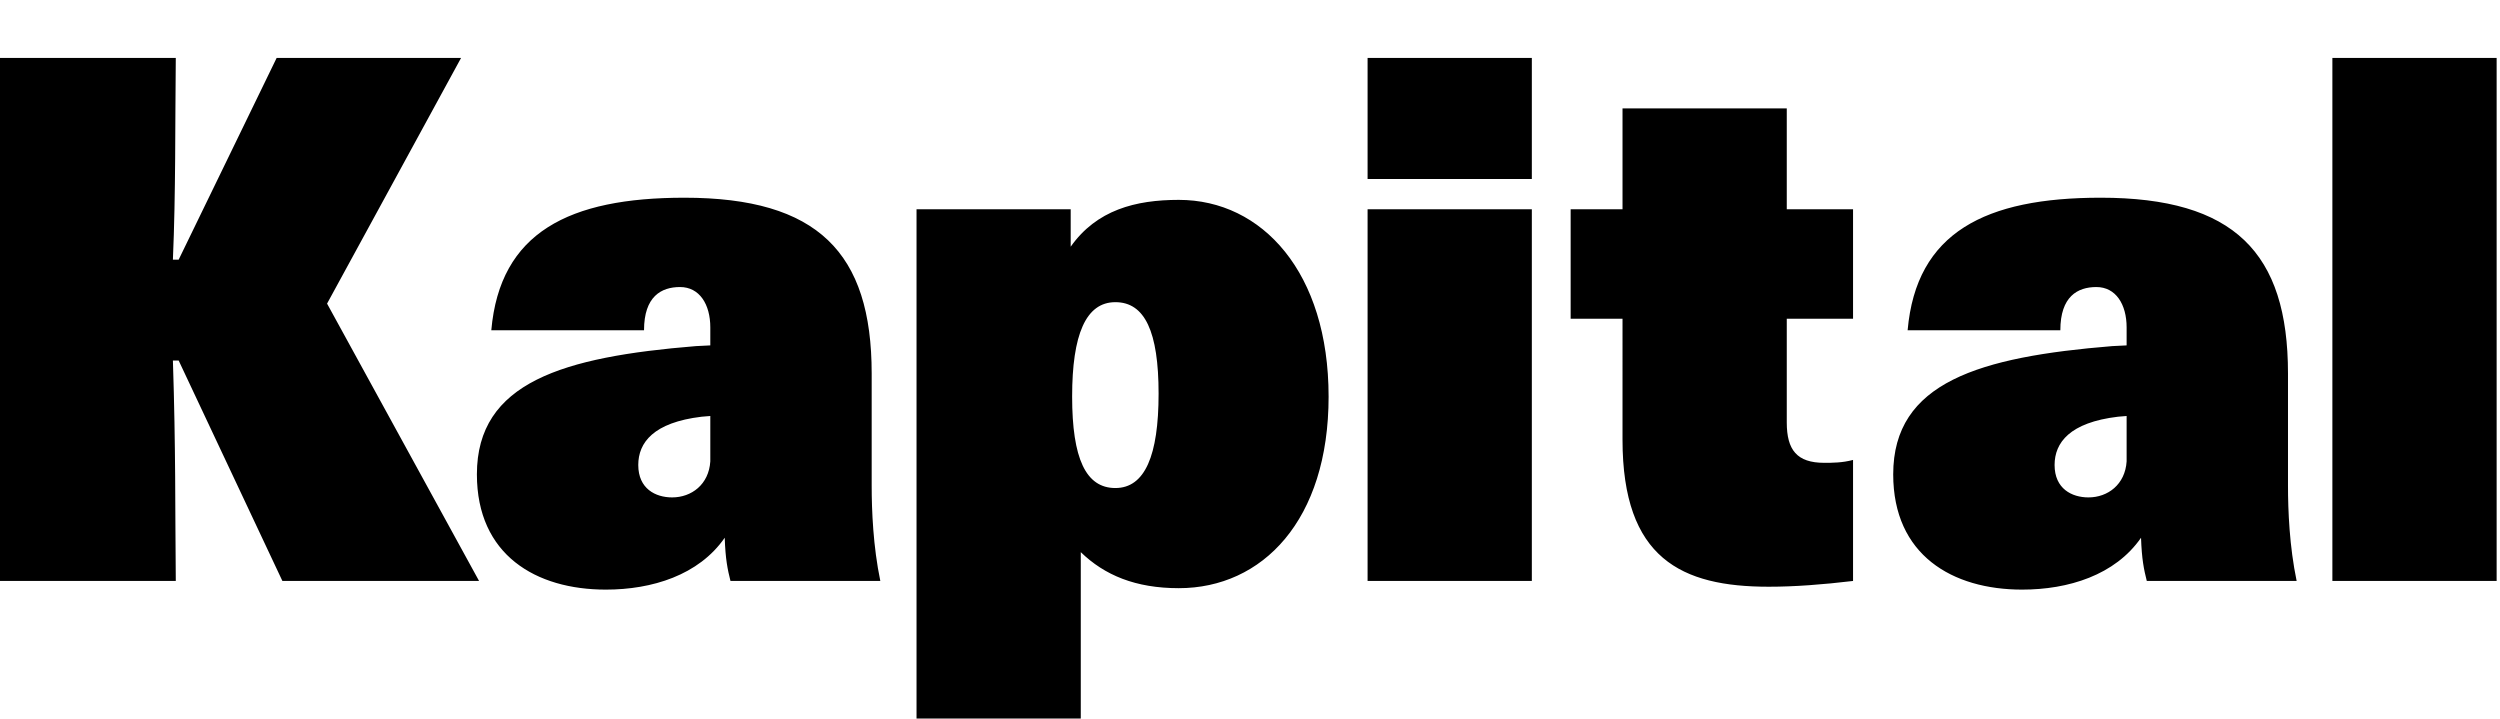 <svg width="501" height="144" viewBox="0 0 501 144" preserveAspectRatio="xMinYMid meet" xmlns="http://www.w3.org/2000/svg" fill="currentColor"><path d="M0 11.613h35.227c-.145 13.426 0 26.997-.578 40.423h1.155l19.634-40.423h36.959l-26.853 49.23 30.462 55.582H56.593L35.804 72.248h-1.155c.578 17.902.433 29.307.578 44.177H0V11.613zM142.346 92.46v-9.095l-1.733.144c-9.673 1.155-12.704 5.197-12.704 9.673 0 4.764 3.464 6.497 6.785 6.497 3.898 0 7.363-2.599 7.652-7.219zm-20.934 25.699c-14.004 0-25.842-6.931-25.842-23.1 0-18.48 17.324-23.533 43.888-25.698l2.888-.144v-3.61c0-4.62-2.166-8.084-6.064-8.084-3.753 0-7.219 1.876-7.219 8.662H98.457c1.733-19.635 15.592-26.564 38.691-26.564 26.709 0 37.537 10.972 37.537 35.226v22.522c0 4.909.289 12.127 1.732 19.056h-30.029c-.577-2.309-1.01-4.331-1.155-8.662-5.197 7.508-14.582 10.396-23.821 10.396zm93.444-38.692c0 12.416 2.744 18.334 8.663 18.334 5.918 0 8.662-6.496 8.662-18.912 0-12.415-2.744-18.334-8.662-18.334-5.919 0-8.663 6.496-8.663 18.912zm51.396 0c0 24.831-13.282 38.403-30.029 38.403-8.662 0-14.87-2.599-19.635-7.219V144h-32.915V41.931h30.894v7.507c5.198-7.363 12.994-9.384 21.656-9.384 16.747 0 30.029 14.581 30.029 39.413zm7.812 36.958h32.916V41.931h-32.916v74.494zm0-80.558h32.916V11.613h-32.916v24.254zm51.089 6.064V21.719h32.916v20.212h13.282v21.943h-13.282v20.79c0 5.486 2.021 8.085 7.508 8.085 1.588 0 3.608 0 5.774-.578v24.254c-6.063.723-11.694 1.155-16.892 1.155-17.468 0-29.306-5.629-29.306-29.451V63.874h-10.395V41.931h10.395zM426.175 92.46v-9.095l-1.733.144c-9.672 1.155-12.703 5.197-12.703 9.673 0 4.764 3.464 6.497 6.785 6.497 3.897 0 7.362-2.599 7.651-7.219zm-20.933 25.699c-14.004 0-25.843-6.931-25.843-23.1 0-18.48 17.324-23.533 43.89-25.698l2.886-.144v-3.61c0-4.62-2.166-8.084-6.063-8.084-3.754 0-7.219 1.876-7.219 8.662h-30.605c1.731-19.635 15.59-26.564 38.69-26.564 26.708 0 37.536 10.972 37.536 35.226v22.522c0 4.909.289 12.127 1.733 19.056h-30.03c-.577-2.309-1.01-4.331-1.154-8.662-5.197 7.508-14.581 10.396-23.821 10.396zm62.167-1.734h32.917V11.613h-32.917v104.812z"></path></svg>
